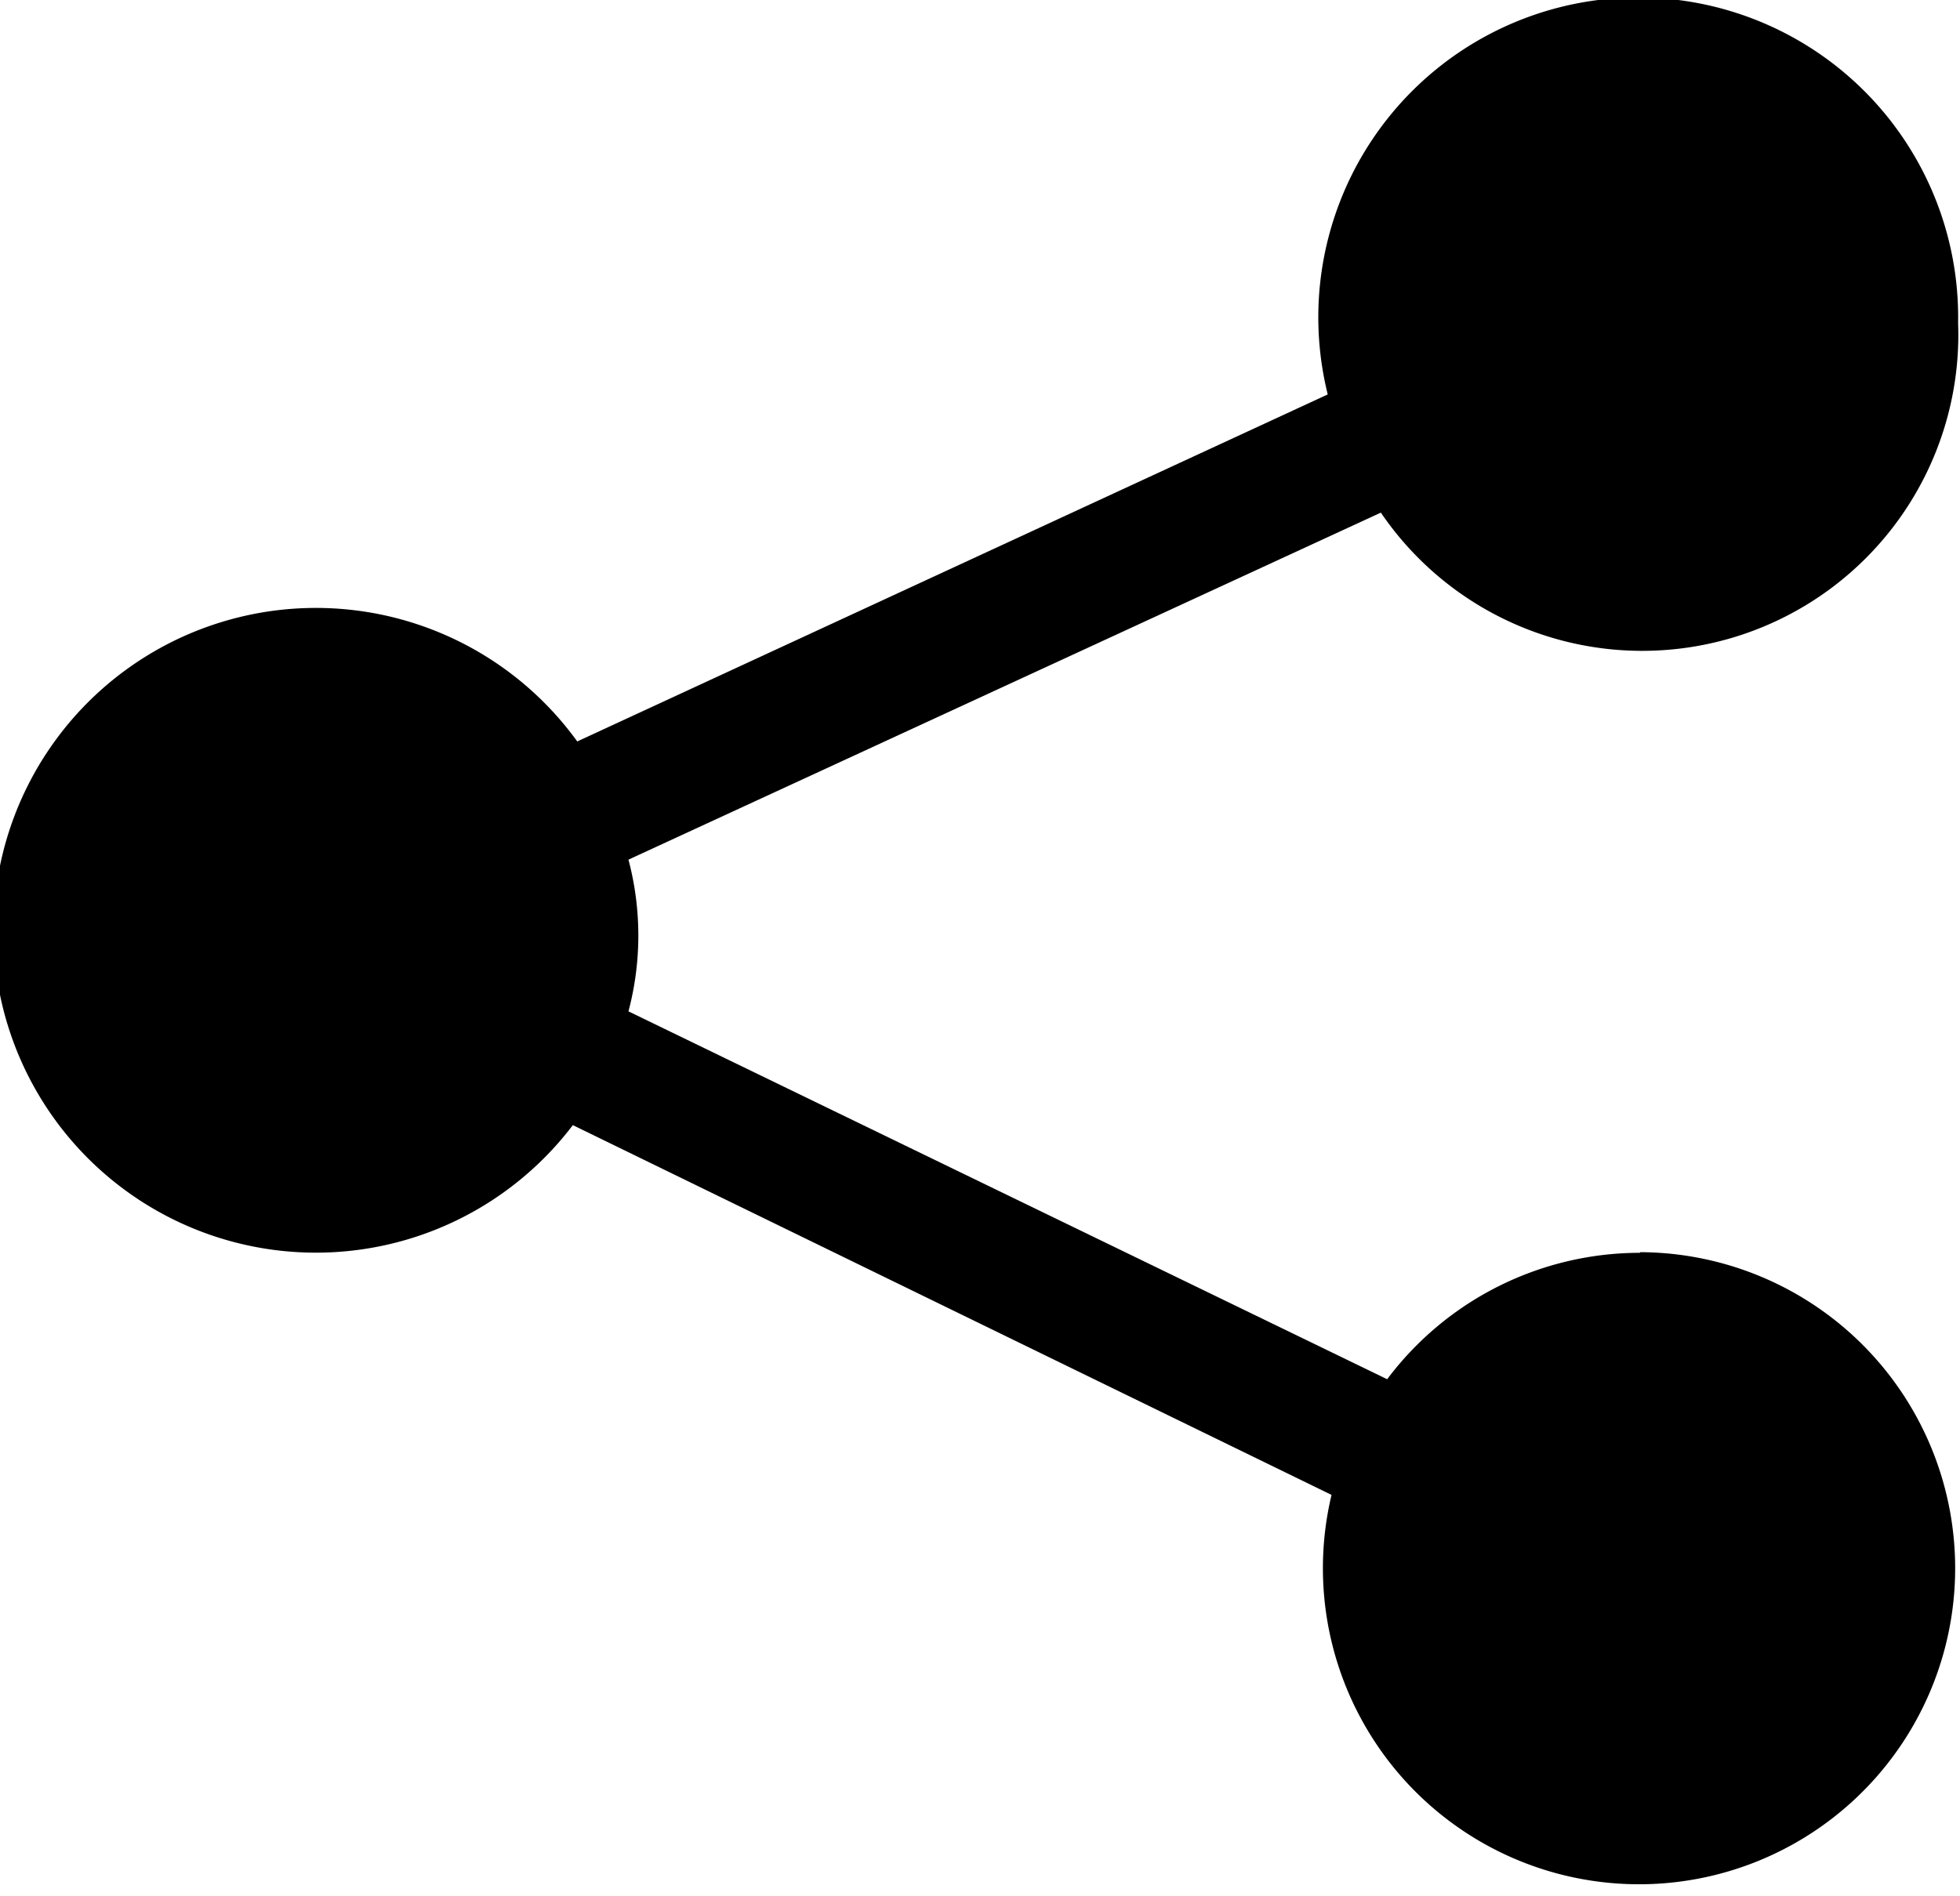 <svg xmlns="http://www.w3.org/2000/svg" viewBox="0 0 31 30"><title>SHAREFichier 117</title><g id="Calque_2" data-name="Calque 2"><g id="Calque_1-2" data-name="Calque 1"><path d="M25.94,19.82a5,5,0,0,0-4,2L9.94,16a4.69,4.69,0,0,0,0-2.4l11.9-5.49a5,5,0,0,0,9.13-3A5.06,5.06,0,1,0,21,6.24L9.13,11.73a5.1,5.1,0,1,0-.07,6.07l12,5.85a5,5,0,1,0,4.88-3.84Z"/></g></g></svg>
